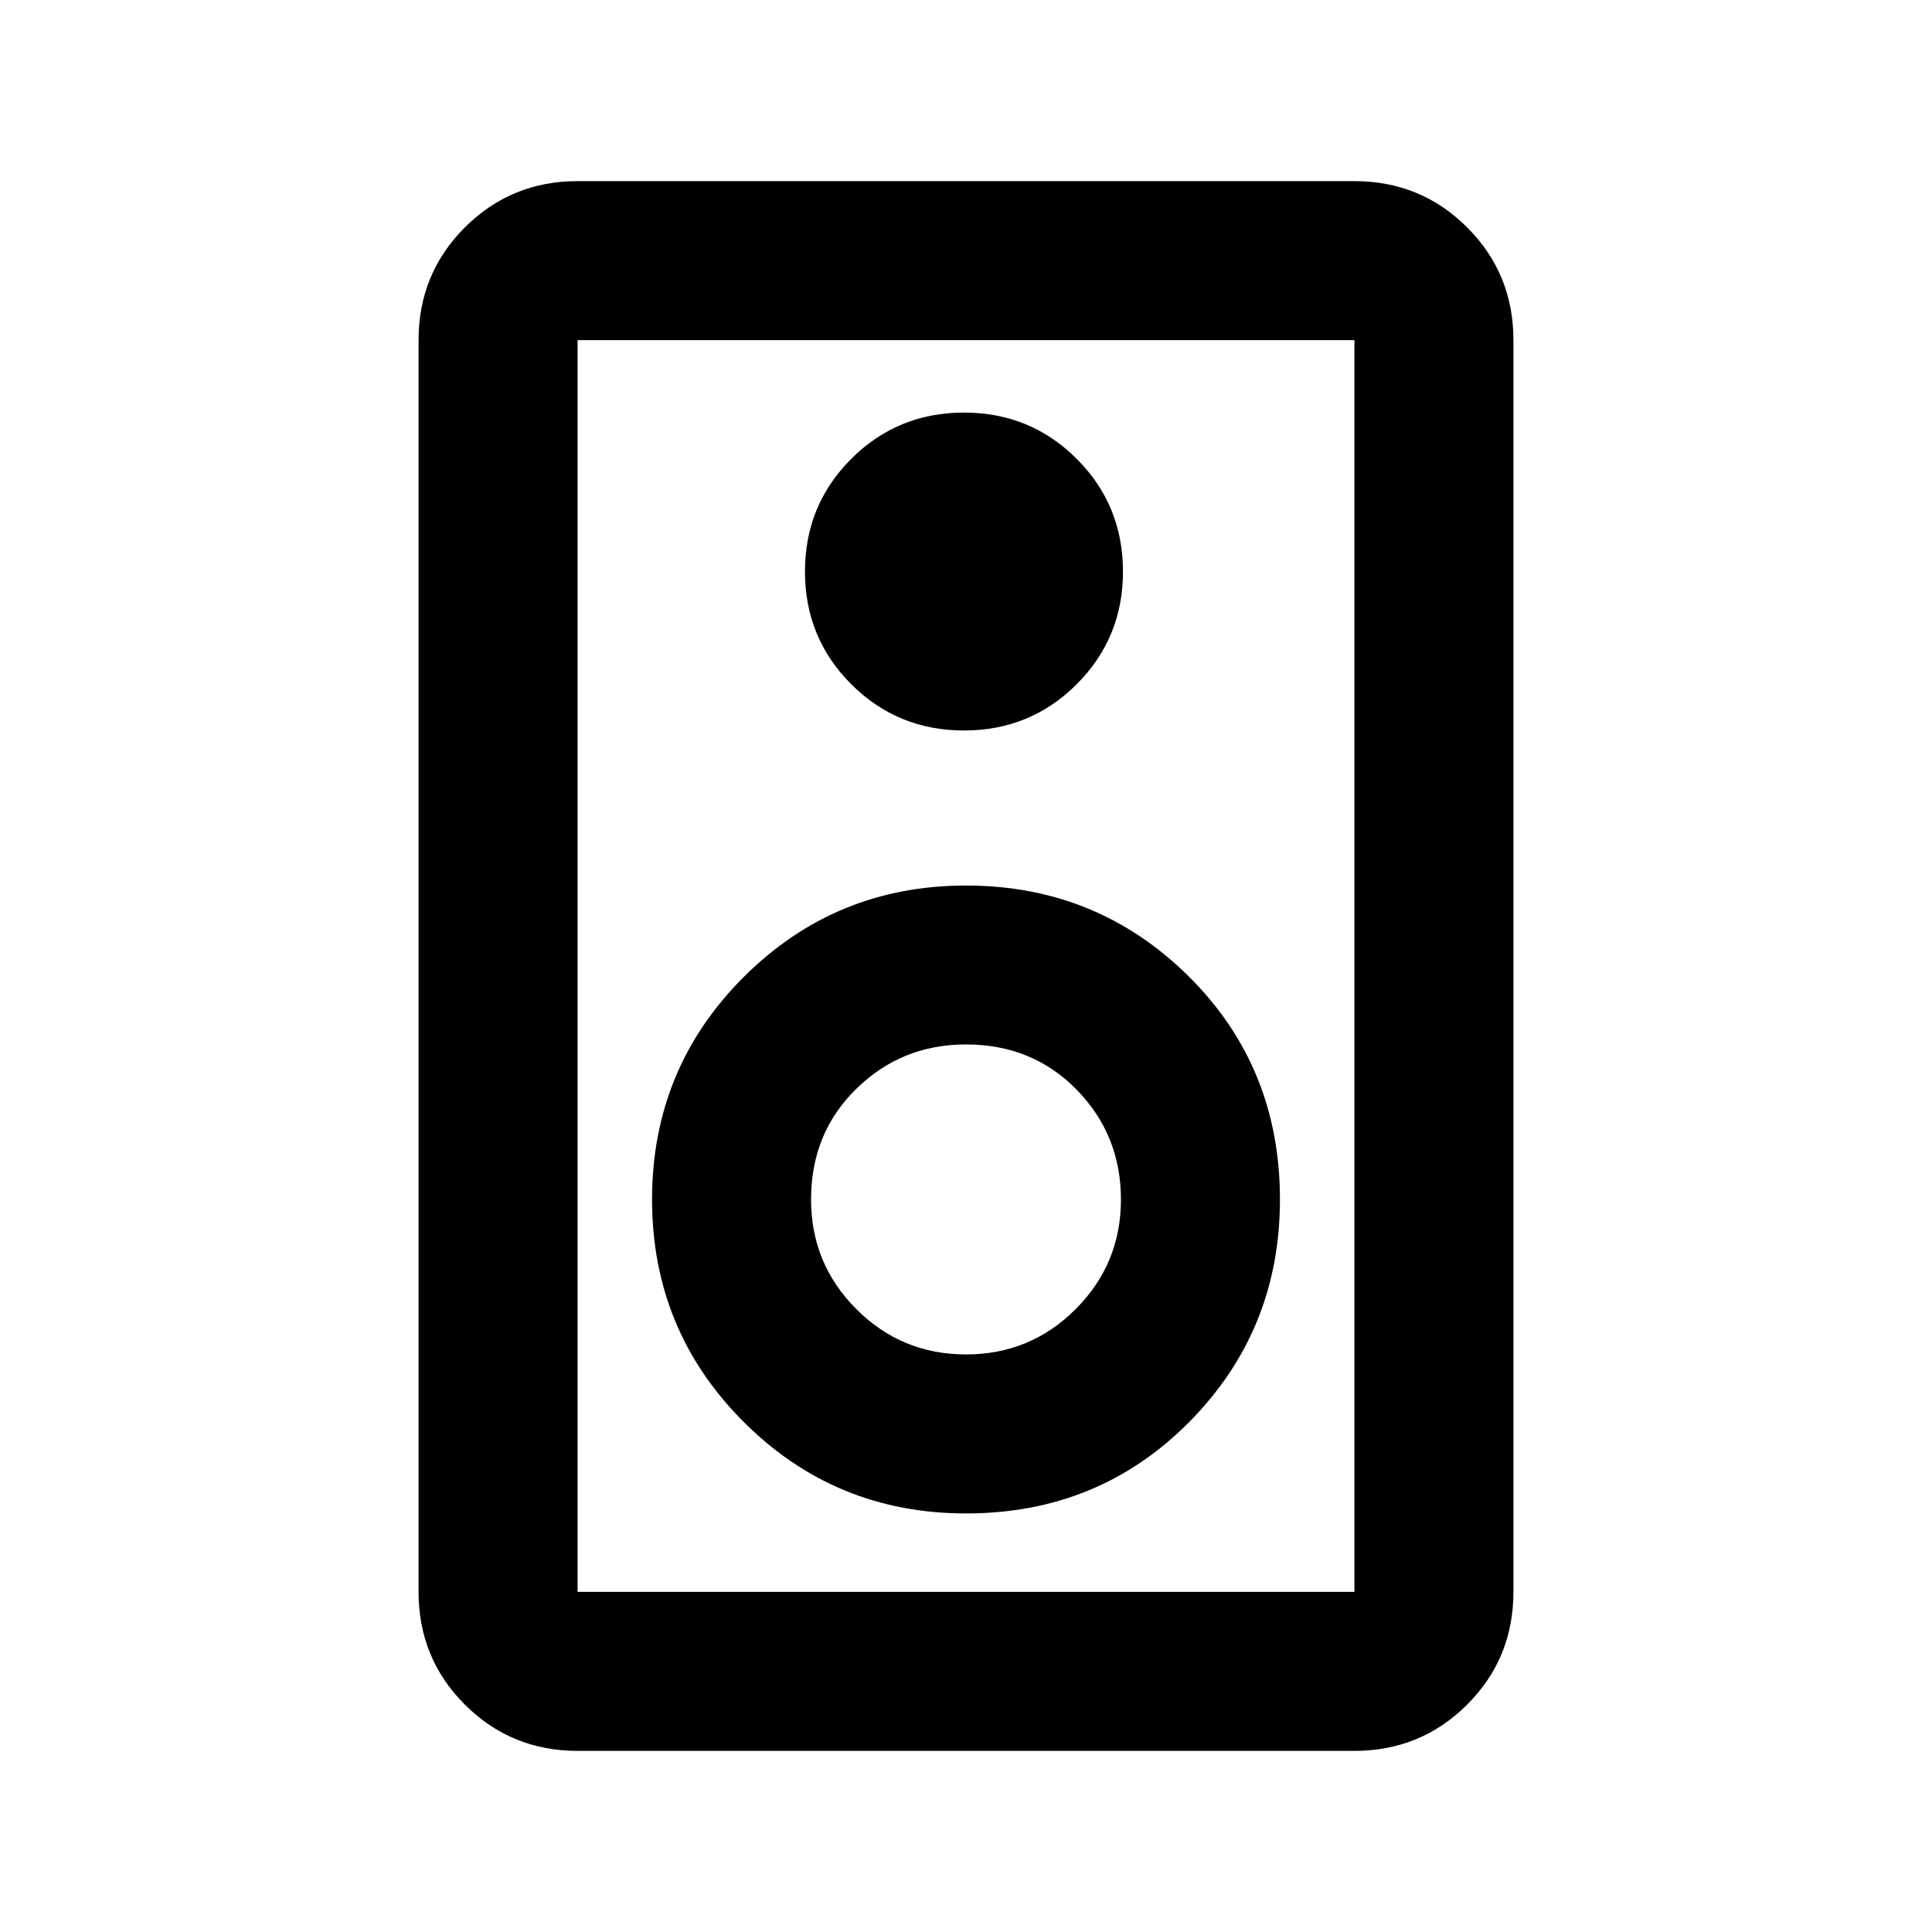 <svg xmlns="http://www.w3.org/2000/svg" height="20" width="20"><path d="M14.021 18.125H5.979q-.687 0-1.167-.479-.479-.479-.479-1.167V3.521q0-.688.479-1.167.48-.479 1.167-.479h8.042q.687 0 1.167.479.479.479.479 1.167v12.958q0 .688-.479 1.167-.48.479-1.167.479Zm0-1.646V3.521H5.979v12.958ZM9.979 7.562q.688 0 1.167-.479.479-.479.479-1.166 0-.688-.479-1.167-.479-.479-1.167-.479-.687 0-1.167.479-.479.479-.479 1.167 0 .687.479 1.166.48.479 1.167.479ZM10 15.667q1.375 0 2.312-.948.938-.948.938-2.302 0-1.375-.948-2.313-.948-.937-2.302-.937t-2.302.948q-.948.947-.948 2.302 0 1.354.948 2.302t2.302.948Zm0-1.646q-.667 0-1.135-.469-.469-.469-.469-1.135 0-.688.469-1.146.468-.459 1.135-.459.688 0 1.146.469.458.469.458 1.136 0 .666-.469 1.135-.468.469-1.135.469Zm-4.021-10.5v12.958V3.521Z"/></svg>